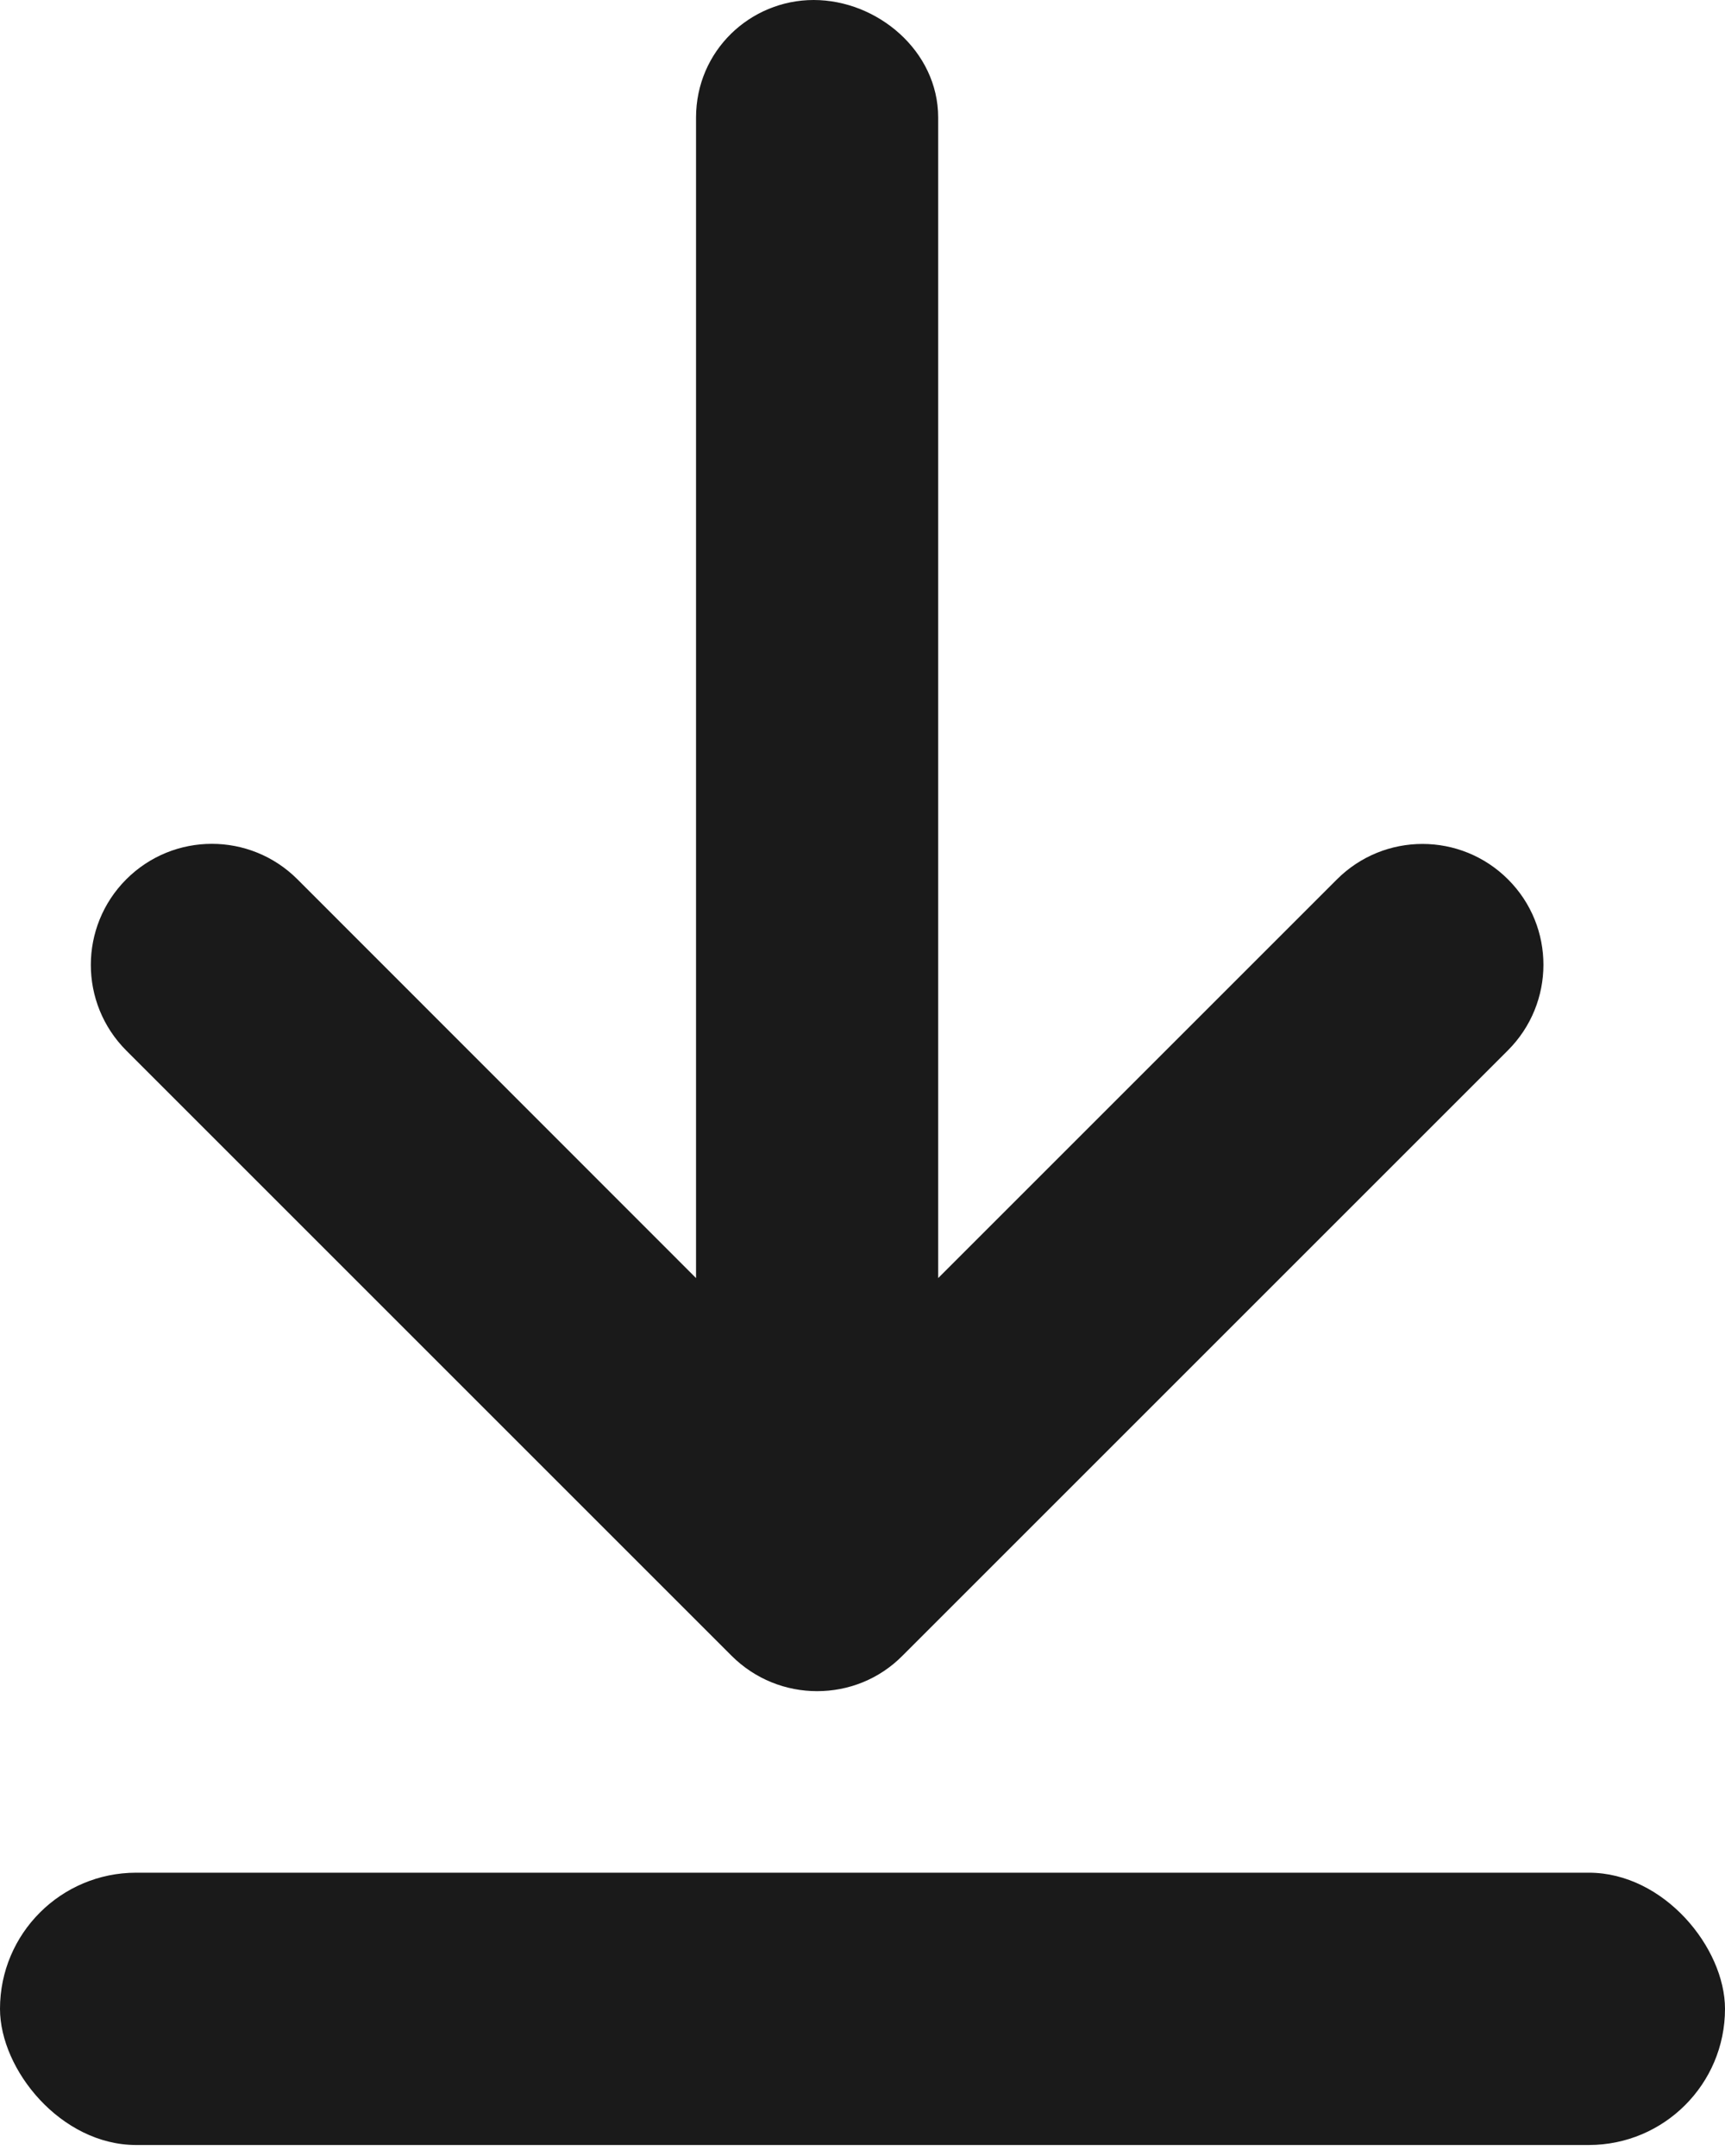 <svg width="16" height="20" viewBox="0 0 16 20" fill="none" xmlns="http://www.w3.org/2000/svg">
<path d="M13.986 9.744L8.372 15.358C8.154 15.579 7.867 15.688 7.579 15.688C7.291 15.688 7.004 15.578 6.785 15.359L1.171 9.745C0.733 9.306 0.733 8.596 1.171 8.157C1.61 7.718 2.32 7.718 2.759 8.157L6.456 11.856V1.091C6.456 0.471 6.959 0 7.547 0C8.136 0 8.702 0.471 8.702 1.091V11.856L12.4 8.158C12.839 7.719 13.549 7.719 13.988 8.158C14.426 8.596 14.425 9.305 13.986 9.744Z" fill="#1A1A1A"/>
<rect y="17.372" width="16" height="2.526" rx="1.263" fill="#1A1A1A"/>
</svg>
